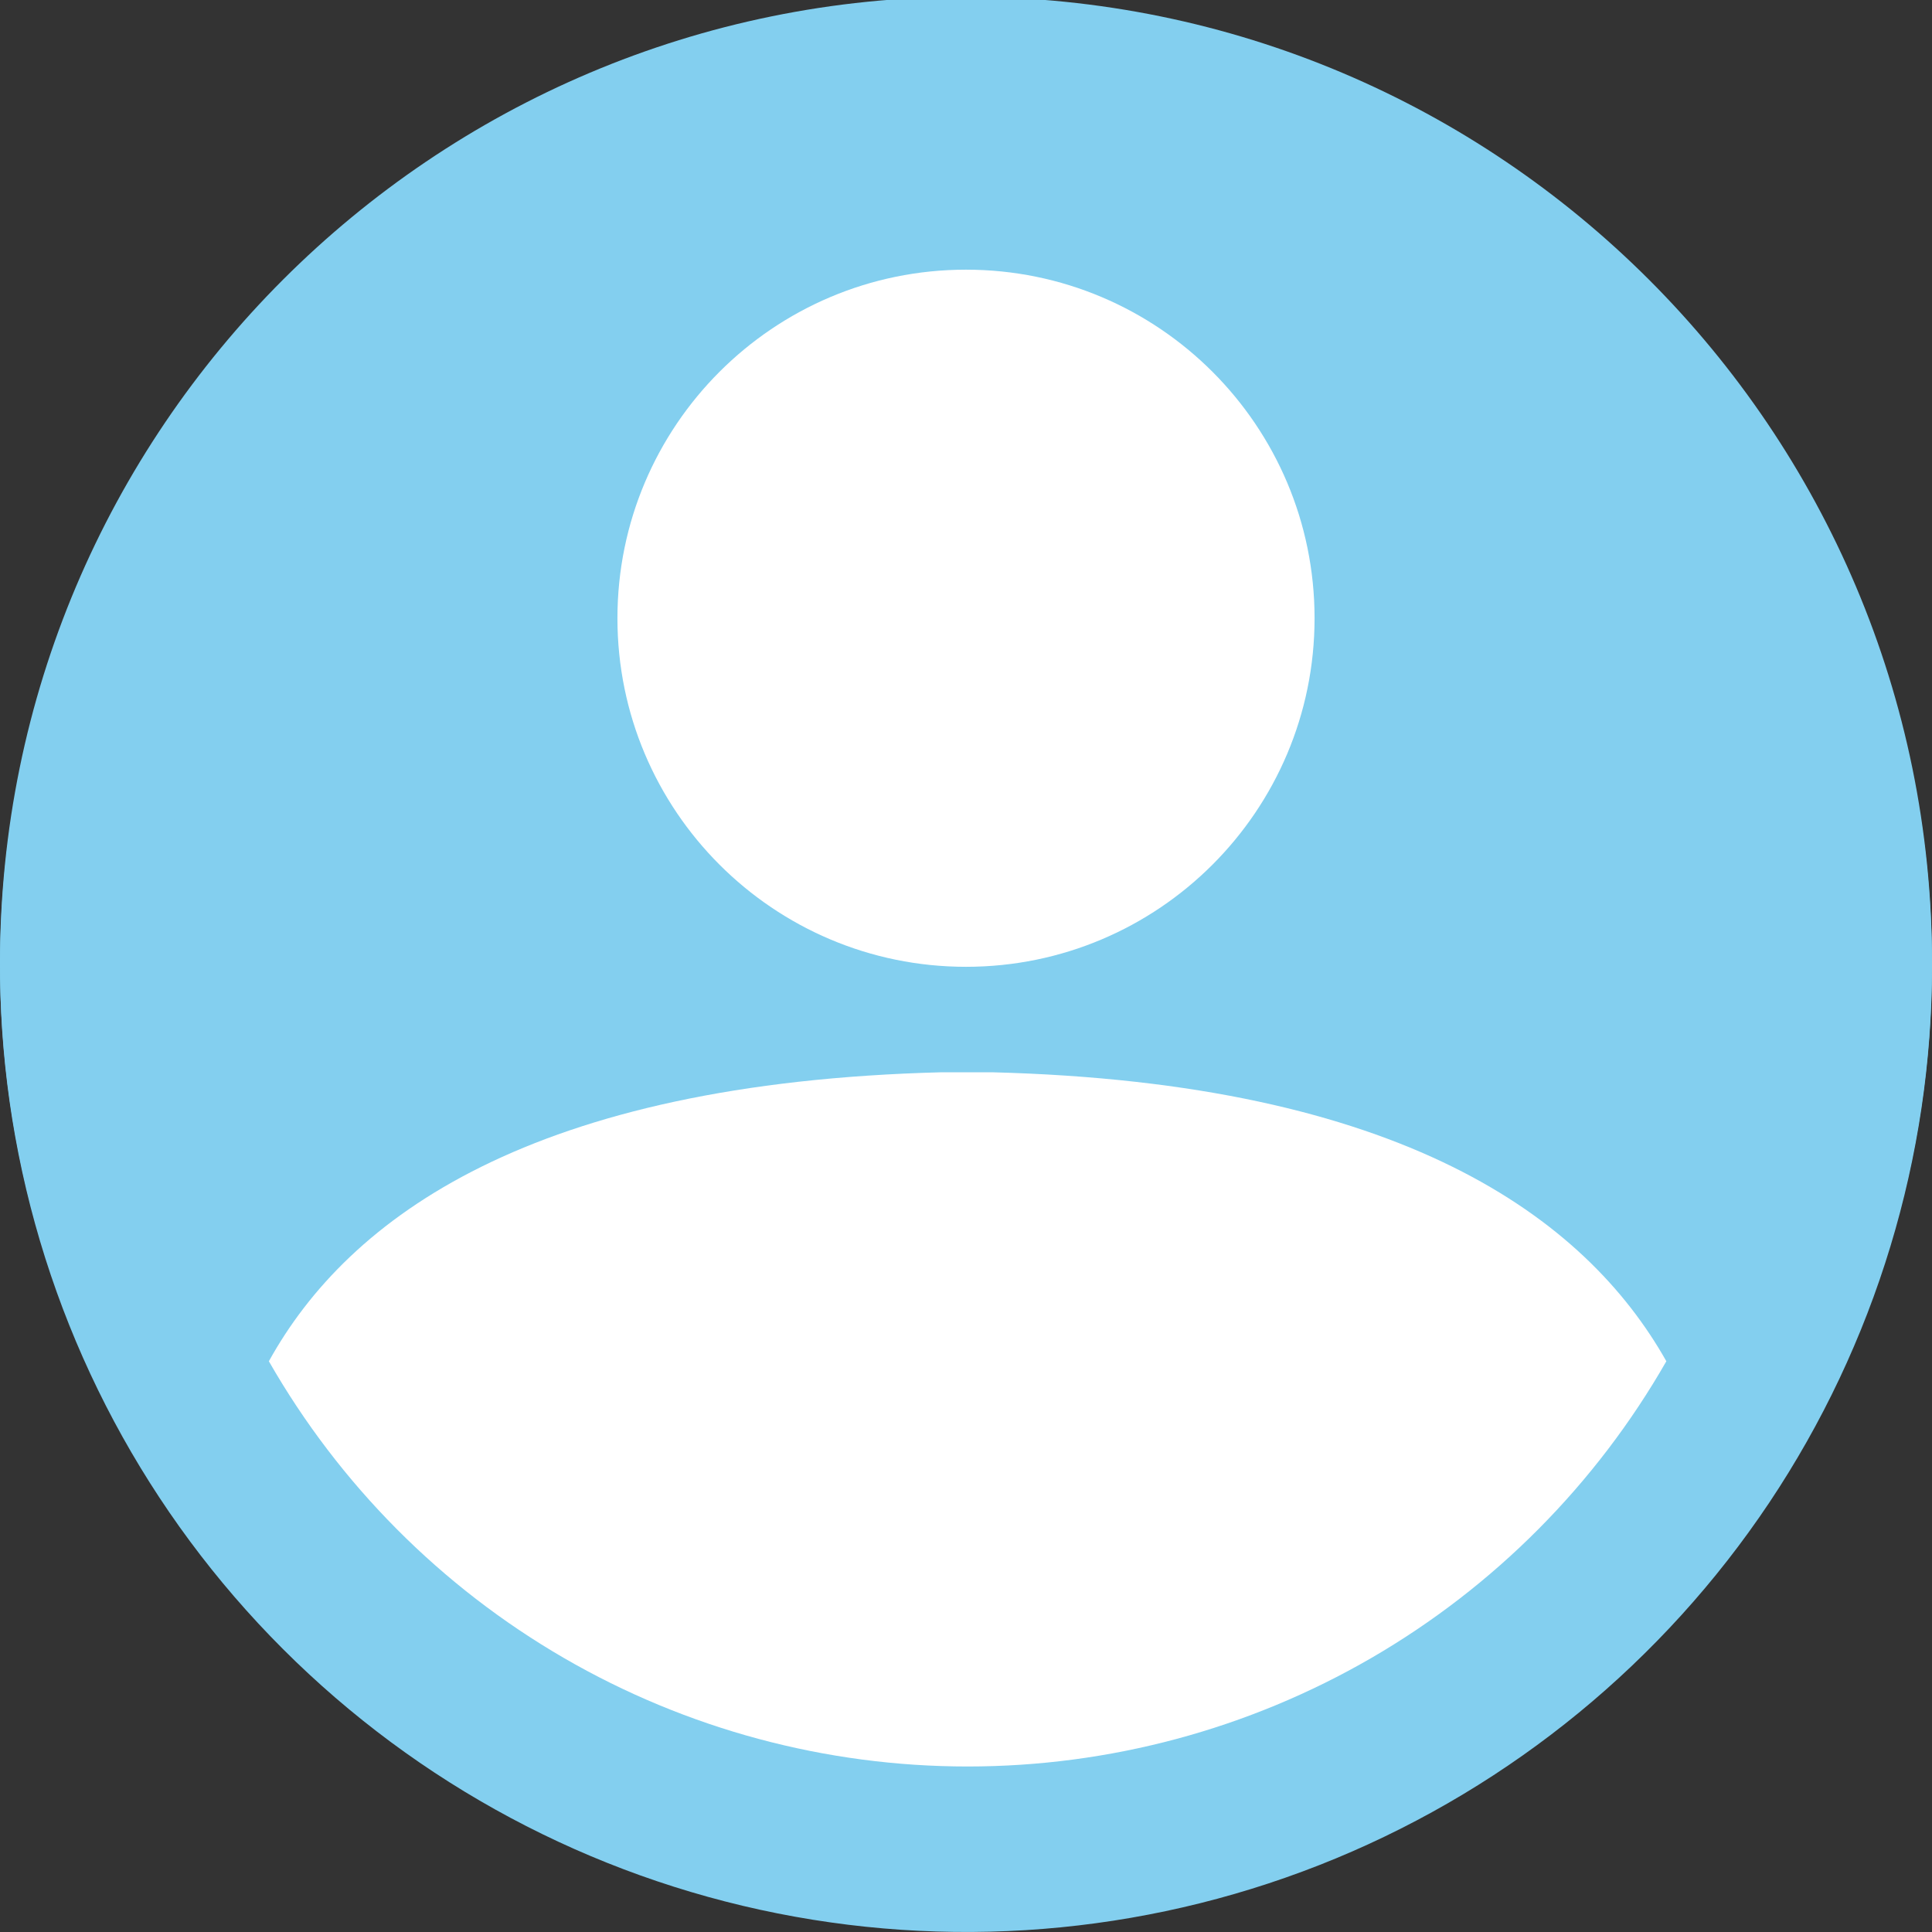 <svg width="24" height="24" viewBox="0 0 24 24" fill="none" xmlns="http://www.w3.org/2000/svg">
<rect x="0" y="0" width="24" height="24" fill="#333333" stroke="none"/>
<g clip-path="url(#clip0_5534_666)">
<path d="M12 23.96C18.627 23.96 24 18.587 24 11.96C24 5.333 18.627 -0.04 12 -0.04C5.373 -0.04 0 5.333 0 11.96C0 18.587 5.373 23.96 12 23.96Z" fill="#83CFEF"/>
<path d="M12 2C13.978 2 15.911 2.586 17.556 3.685C19.2 4.784 20.482 6.346 21.239 8.173C21.996 10 22.194 12.011 21.808 13.951C21.422 15.891 20.47 17.672 19.071 19.071C17.672 20.47 15.891 21.422 13.951 21.808C12.011 22.194 10 21.996 8.173 21.239C6.346 20.482 4.784 19.2 3.685 17.556C2.587 15.911 2 13.978 2 12C2 9.348 3.054 6.804 4.929 4.929C6.804 3.054 9.348 2 12 2ZM12 0C9.627 0 7.307 0.704 5.333 2.022C3.36 3.341 1.822 5.215 0.913 7.408C0.005 9.601 -0.232 12.013 0.231 14.341C0.694 16.669 1.836 18.807 3.515 20.485C5.193 22.163 7.331 23.306 9.659 23.769C11.987 24.232 14.399 23.995 16.592 23.087C18.785 22.178 20.659 20.64 21.978 18.667C23.296 16.694 24 14.373 24 12C24 8.817 22.736 5.765 20.485 3.515C18.235 1.264 15.183 0 12 0V0Z" fill="#83CFEF"/>
<path d="M12 12.01C14.391 12.01 16.33 10.071 16.33 7.68C16.33 5.289 14.391 3.35 12 3.35C9.609 3.35 7.67 5.289 7.67 7.68C7.67 10.071 9.609 12.01 12 12.01Z" fill="white"/>
<path d="M12.32 13.32H11.7C6.61 13.45 4.33 15.12 3.34 16.91C4.215 18.439 5.479 19.711 7.003 20.595C8.527 21.479 10.258 21.944 12.02 21.944C13.782 21.944 15.513 21.479 17.037 20.595C18.561 19.711 19.825 18.439 20.7 16.91C19.69 15.12 17.41 13.45 12.32 13.32Z" fill="white"/>
</g>
<defs>
<clipPath id="clip0_5534_666">
<rect width="24" height="24" fill="white"/>
</clipPath>
</defs>
</svg>
